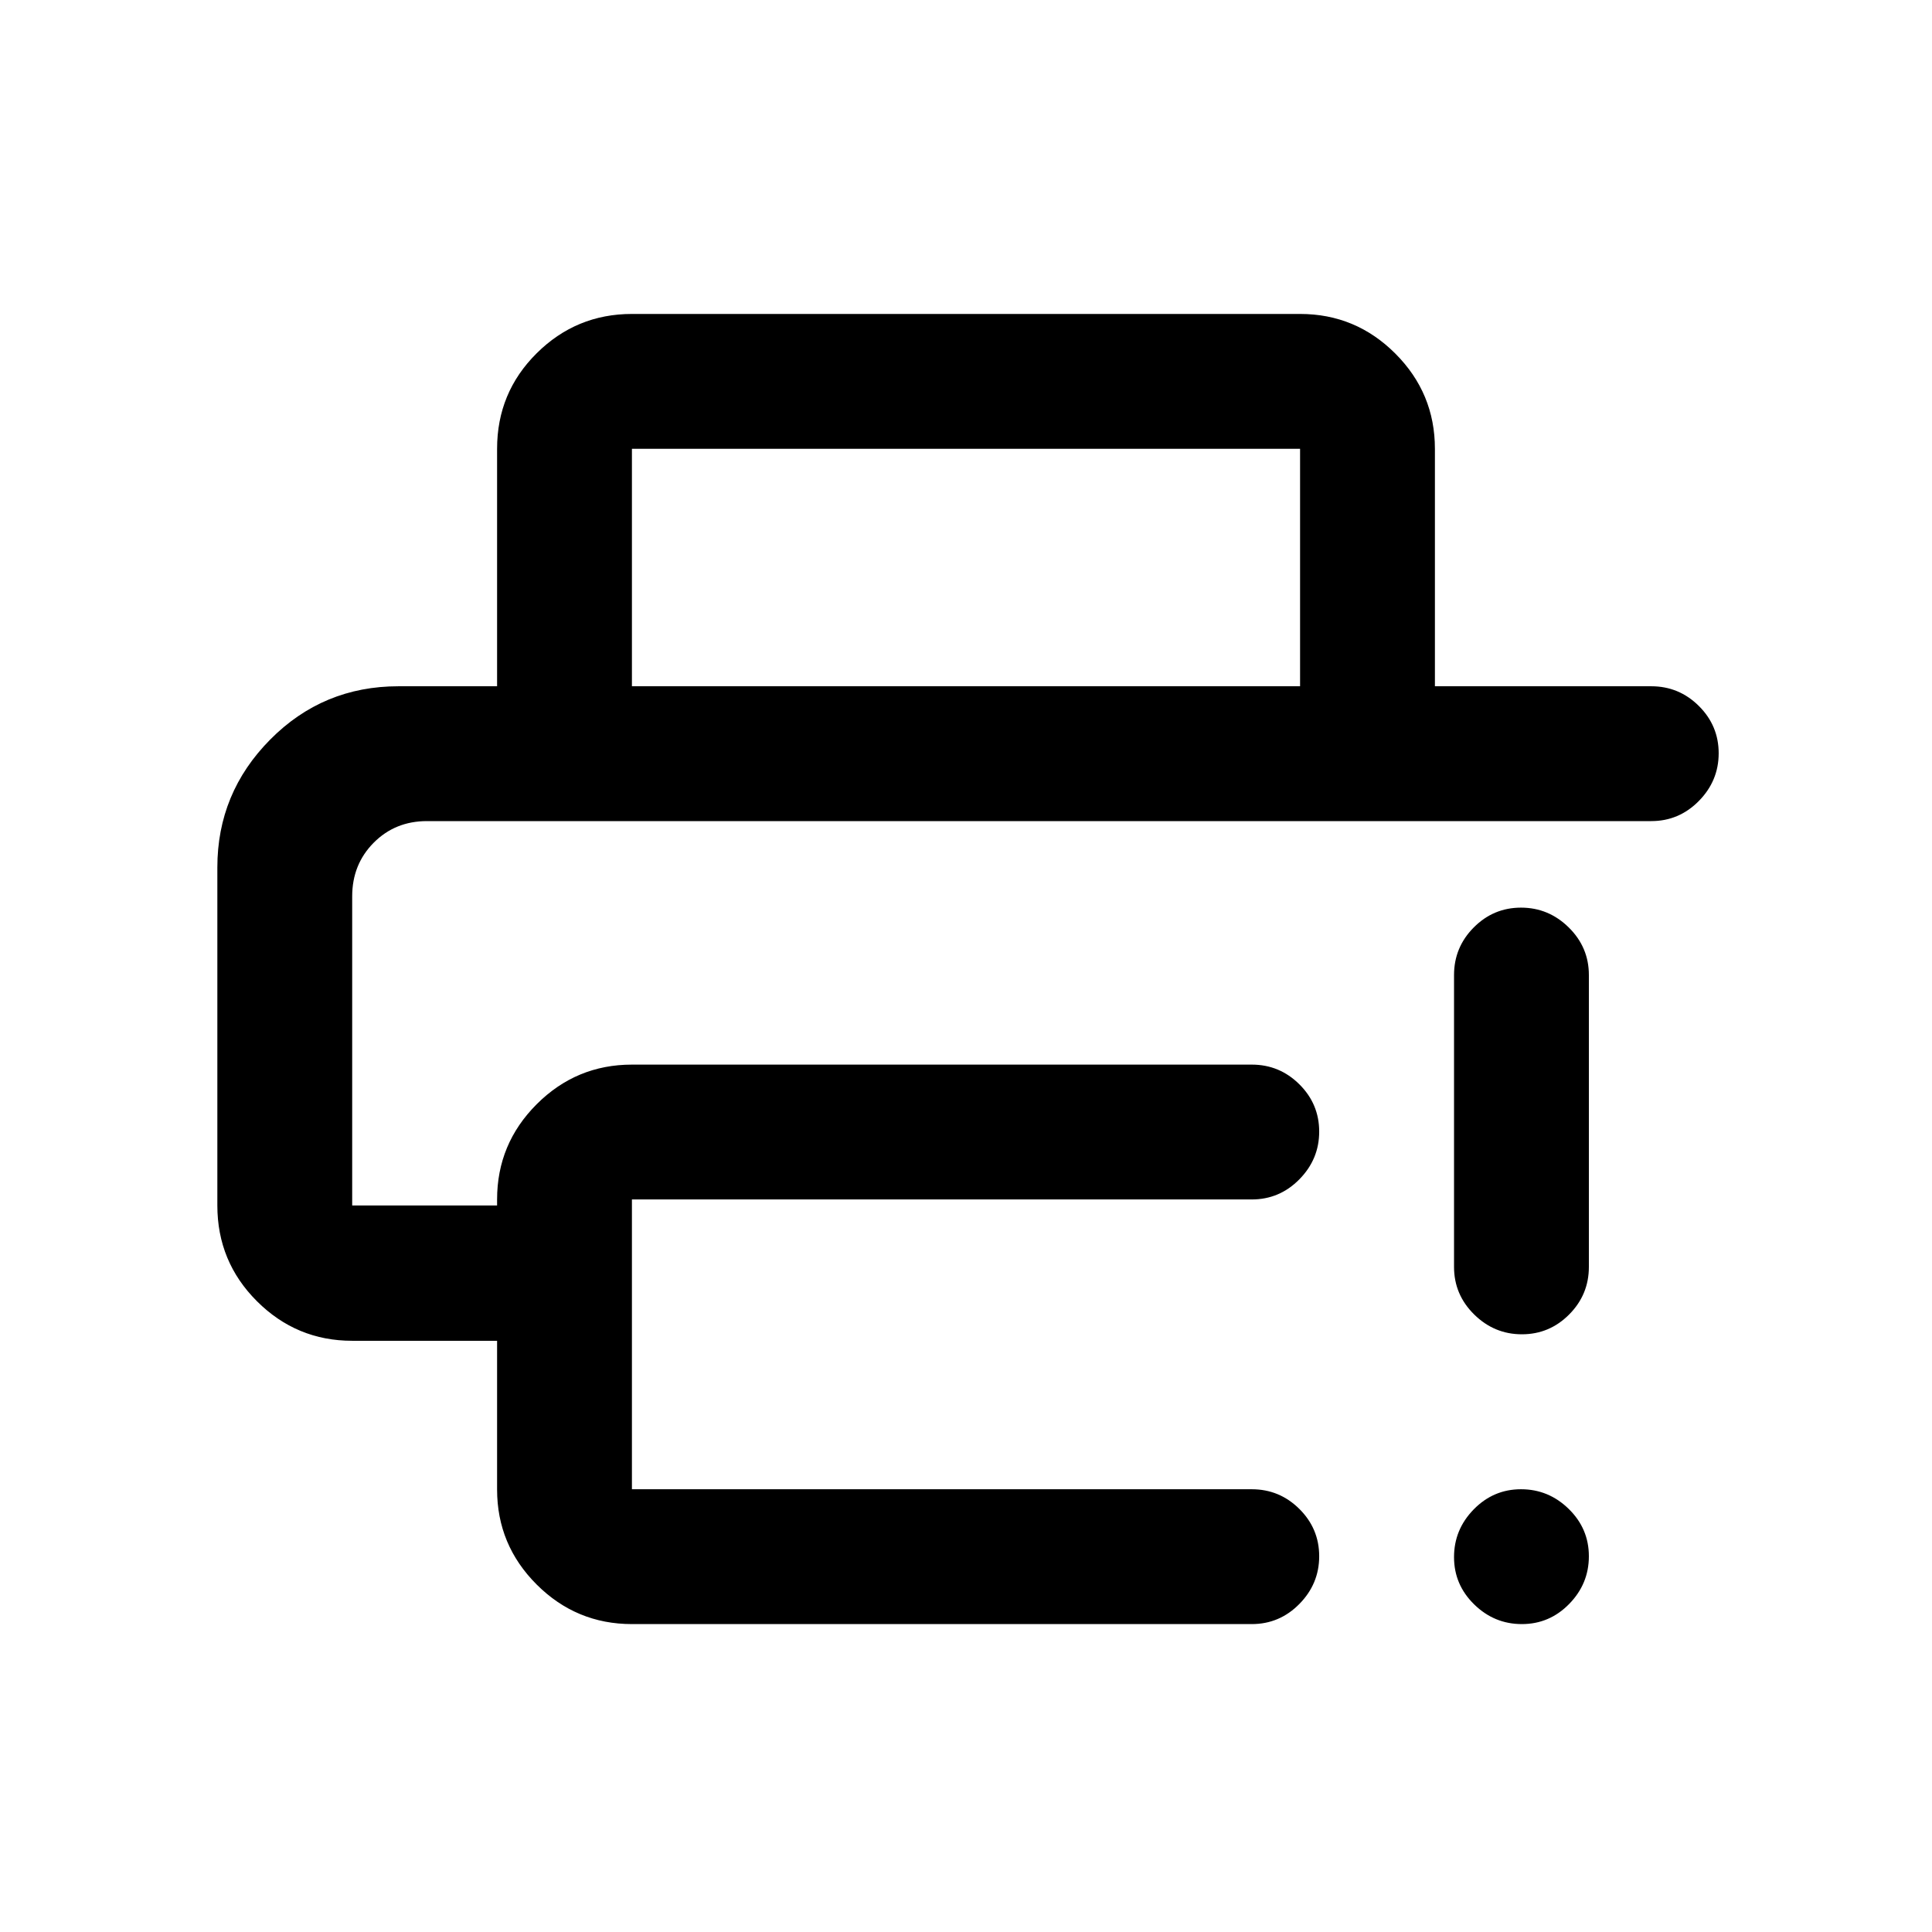 <svg xmlns="http://www.w3.org/2000/svg" height="20" viewBox="0 -960 960 960" width="20"><path d="M108-529q0-37 26.25-63.5T198-619h622.5q13.8 0 23.65 9.79 9.85 9.79 9.85 23.5T844.15-562q-9.85 10-23.65 10H212.15q-15.79 0-26.47 10.75Q175-530.49 175-514.6V-361h72v-3q0-27.64 19.68-47.32T314-431h308q13.8 0 23.65 9.79 9.85 9.79 9.85 23.5T645.65-374q-9.85 10-23.65 10H314v144h308q13.8 0 23.65 9.79 9.85 9.79 9.85 23.5T645.65-163q-9.85 10-23.65 10H314q-27.64 0-47.32-19.65Q247-192.29 247-219.88v-73.89h-72q-27.64 0-47.32-19.65Q108-333.06 108-361v-168Zm139-90v-118q0-27.94 19.68-47.47Q286.36-804 314-804h332q27.64 0 47.32 19.68T713-737v118h-67v-118H314v118h-67Zm509.21 466q-13.71 0-23.71-9.79t-10-23.5q0-13.71 9.79-23.71t23.5-10q13.71 0 23.71 9.79t10 23.5q0 13.71-9.79 23.71t-23.5 10ZM722.5-330.5v-145q0-13.8 9.79-23.65 9.79-9.85 23.5-9.85t23.71 9.85q10 9.85 10 23.65v145q0 13.8-9.79 23.65-9.79 9.85-23.5 9.85t-23.71-9.85q-10-9.85-10-23.65ZM175-552h547.5H175Z"/></svg>